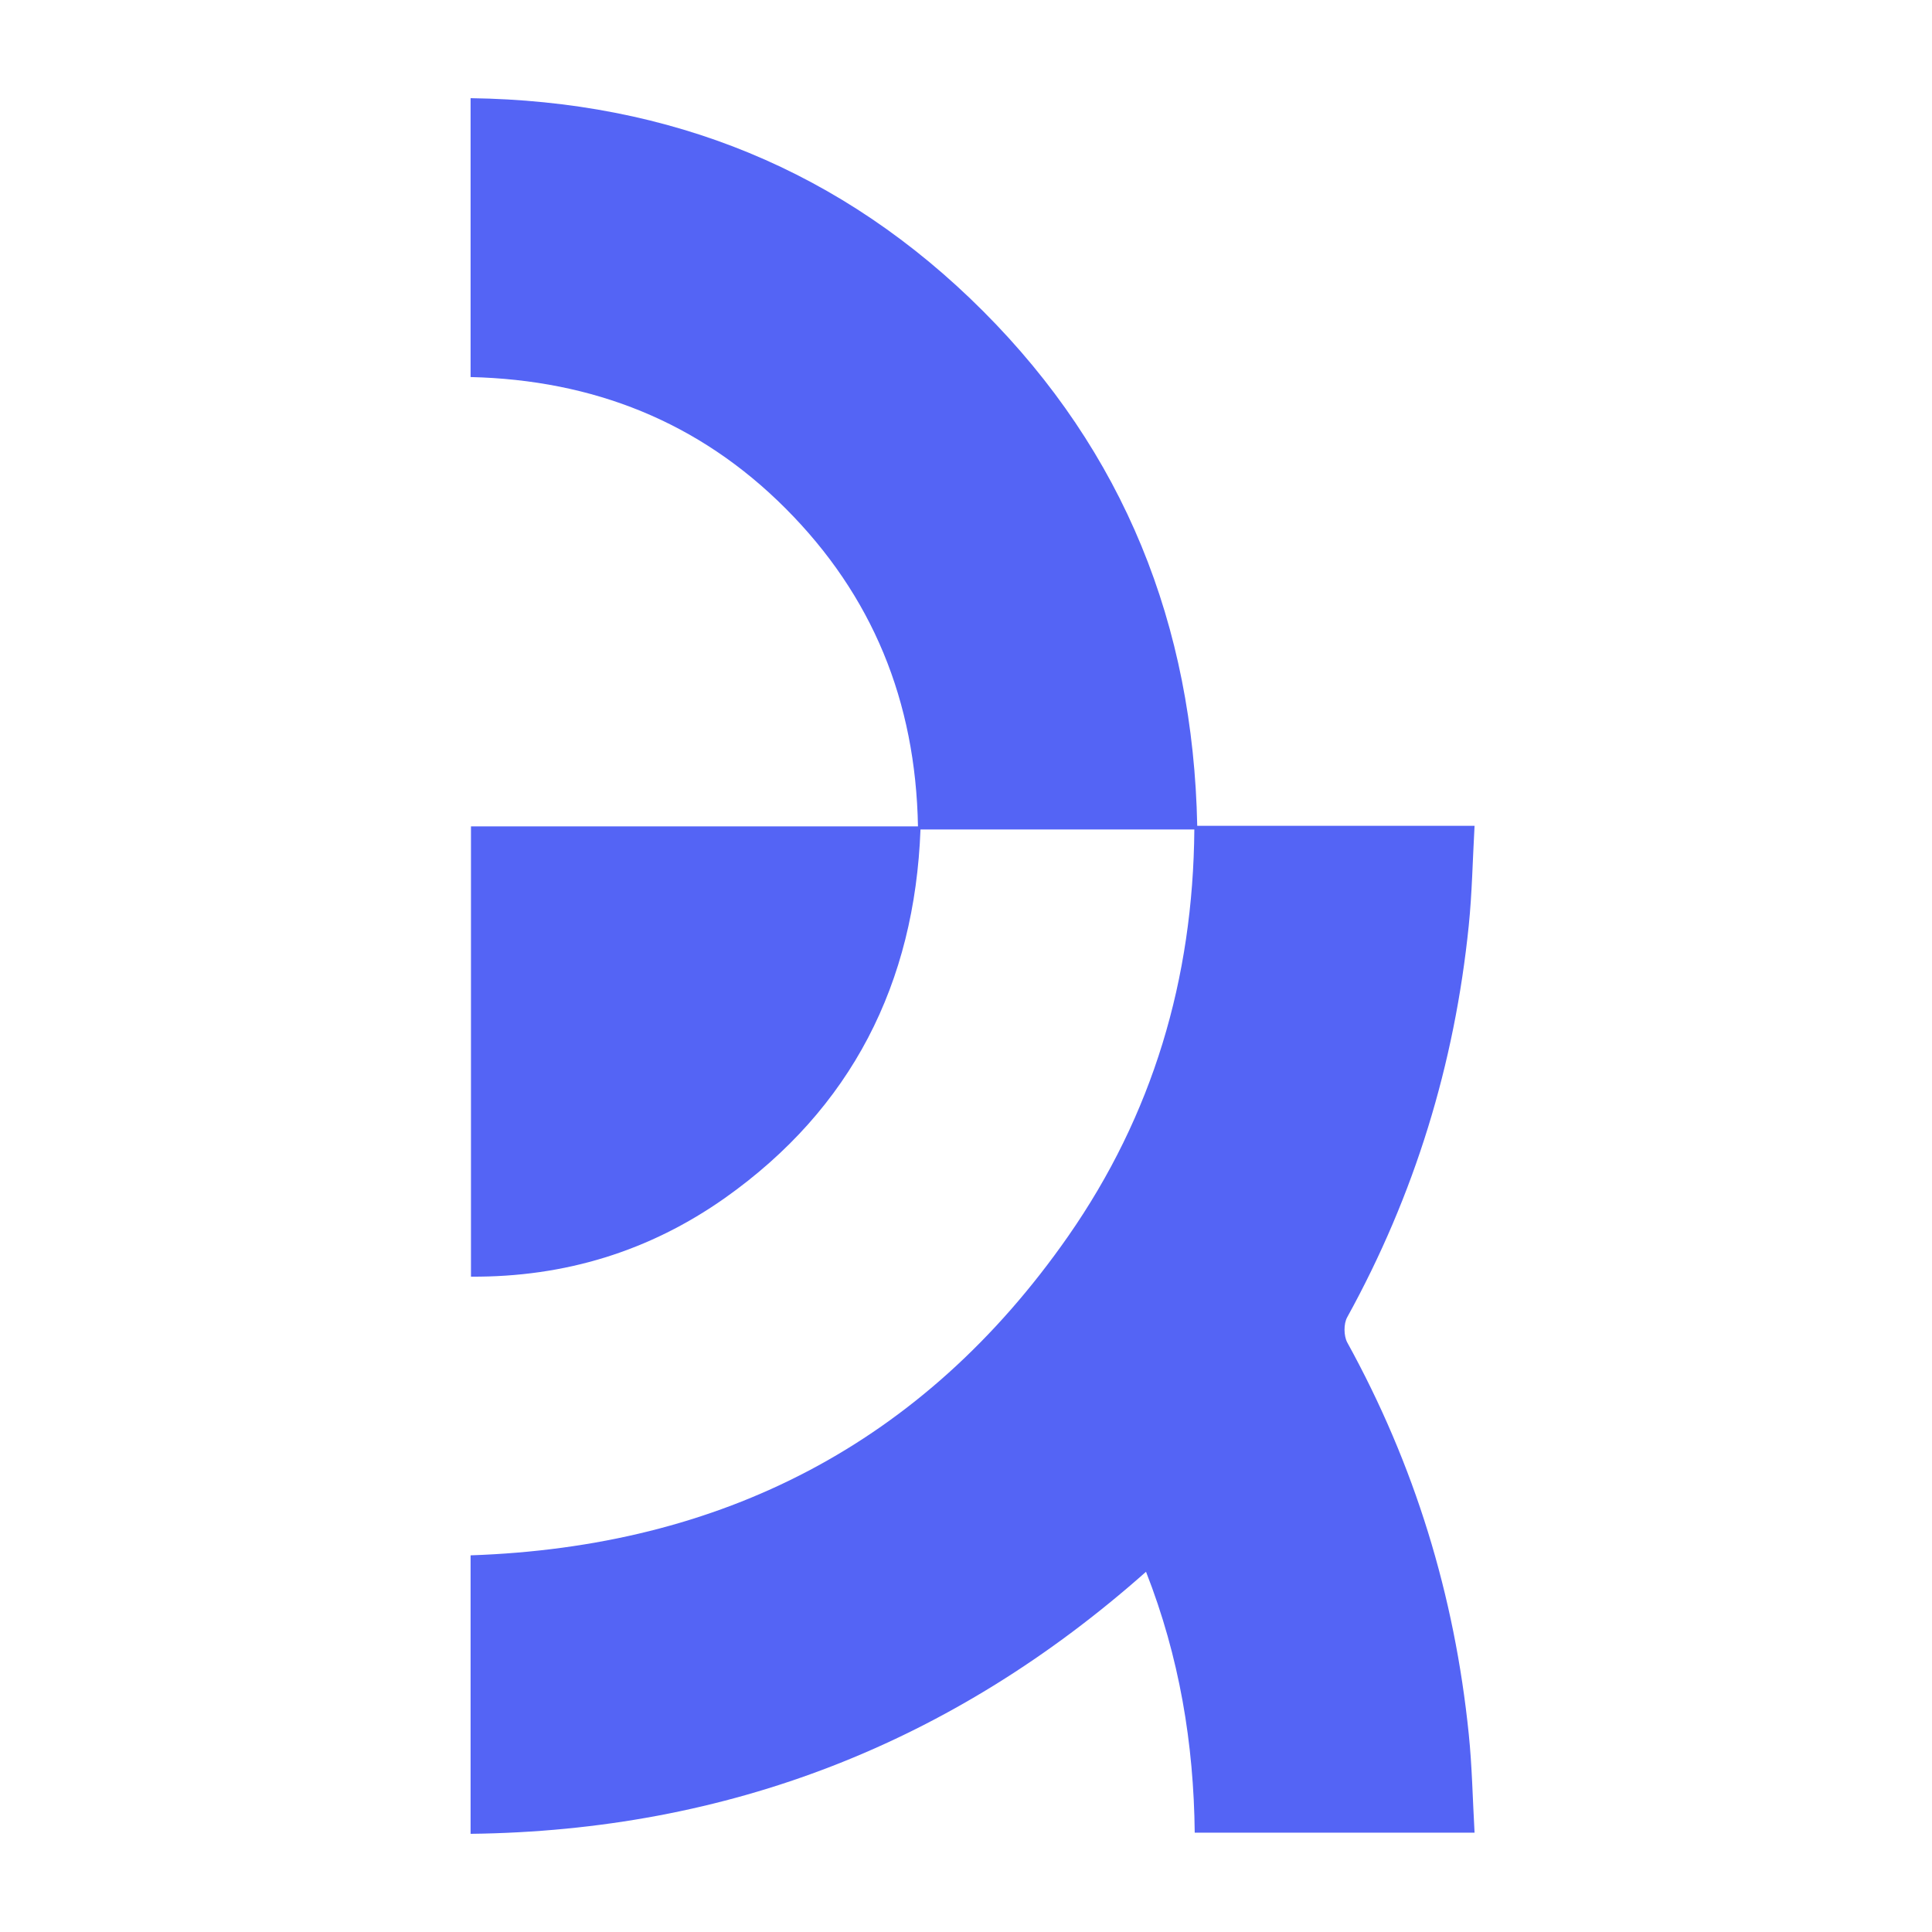 <?xml version="1.0" encoding="UTF-8"?>
<svg xmlns="http://www.w3.org/2000/svg" viewBox="0 0 99.97 99.97">
  <defs>
    <style>
      .cls-1 {
        opacity: 0;
      }

      .cls-1, .cls-2 {
        fill: #5464f5;
        stroke-width: 0px;
      }
    </style>
  </defs>
  <g id="Layer_2" data-name="Layer 2">
    <rect class="cls-1" width="99.97" height="99.97"/>
  </g>
  <g id="Layer_1" data-name="Layer 1">
    <path class="cls-2" d="M76.28,94.83h-14.46c-.05-4.61-.79-9.09-2.52-13.5-10,8.87-21.6,13.4-34.95,13.56v-14.41c12.97-.44,23.42-5.76,30.92-16.51,4.37-6.27,6.47-13.3,6.53-21.05h-14.17c-.3,7.96-3.56,14.43-10.12,19.07-3.9,2.75-8.28,4.1-13.14,4.07v-23.3h23.13c-.12-6.49-2.36-11.95-6.85-16.45-4.48-4.49-9.97-6.65-16.3-6.8V5.08c10.34.14,19.24,3.73,26.53,11.03,7.27,7.28,10.86,16.22,11.07,26.62h14.35c-.1,1.8-.13,3.49-.3,5.16-.73,7.18-2.8,13.94-6.29,20.27-.19.34-.18.96,0,1.3,3.49,6.33,5.56,13.09,6.29,20.27.17,1.65.2,3.32.3,5.1Z"/>
  </g>
</svg>